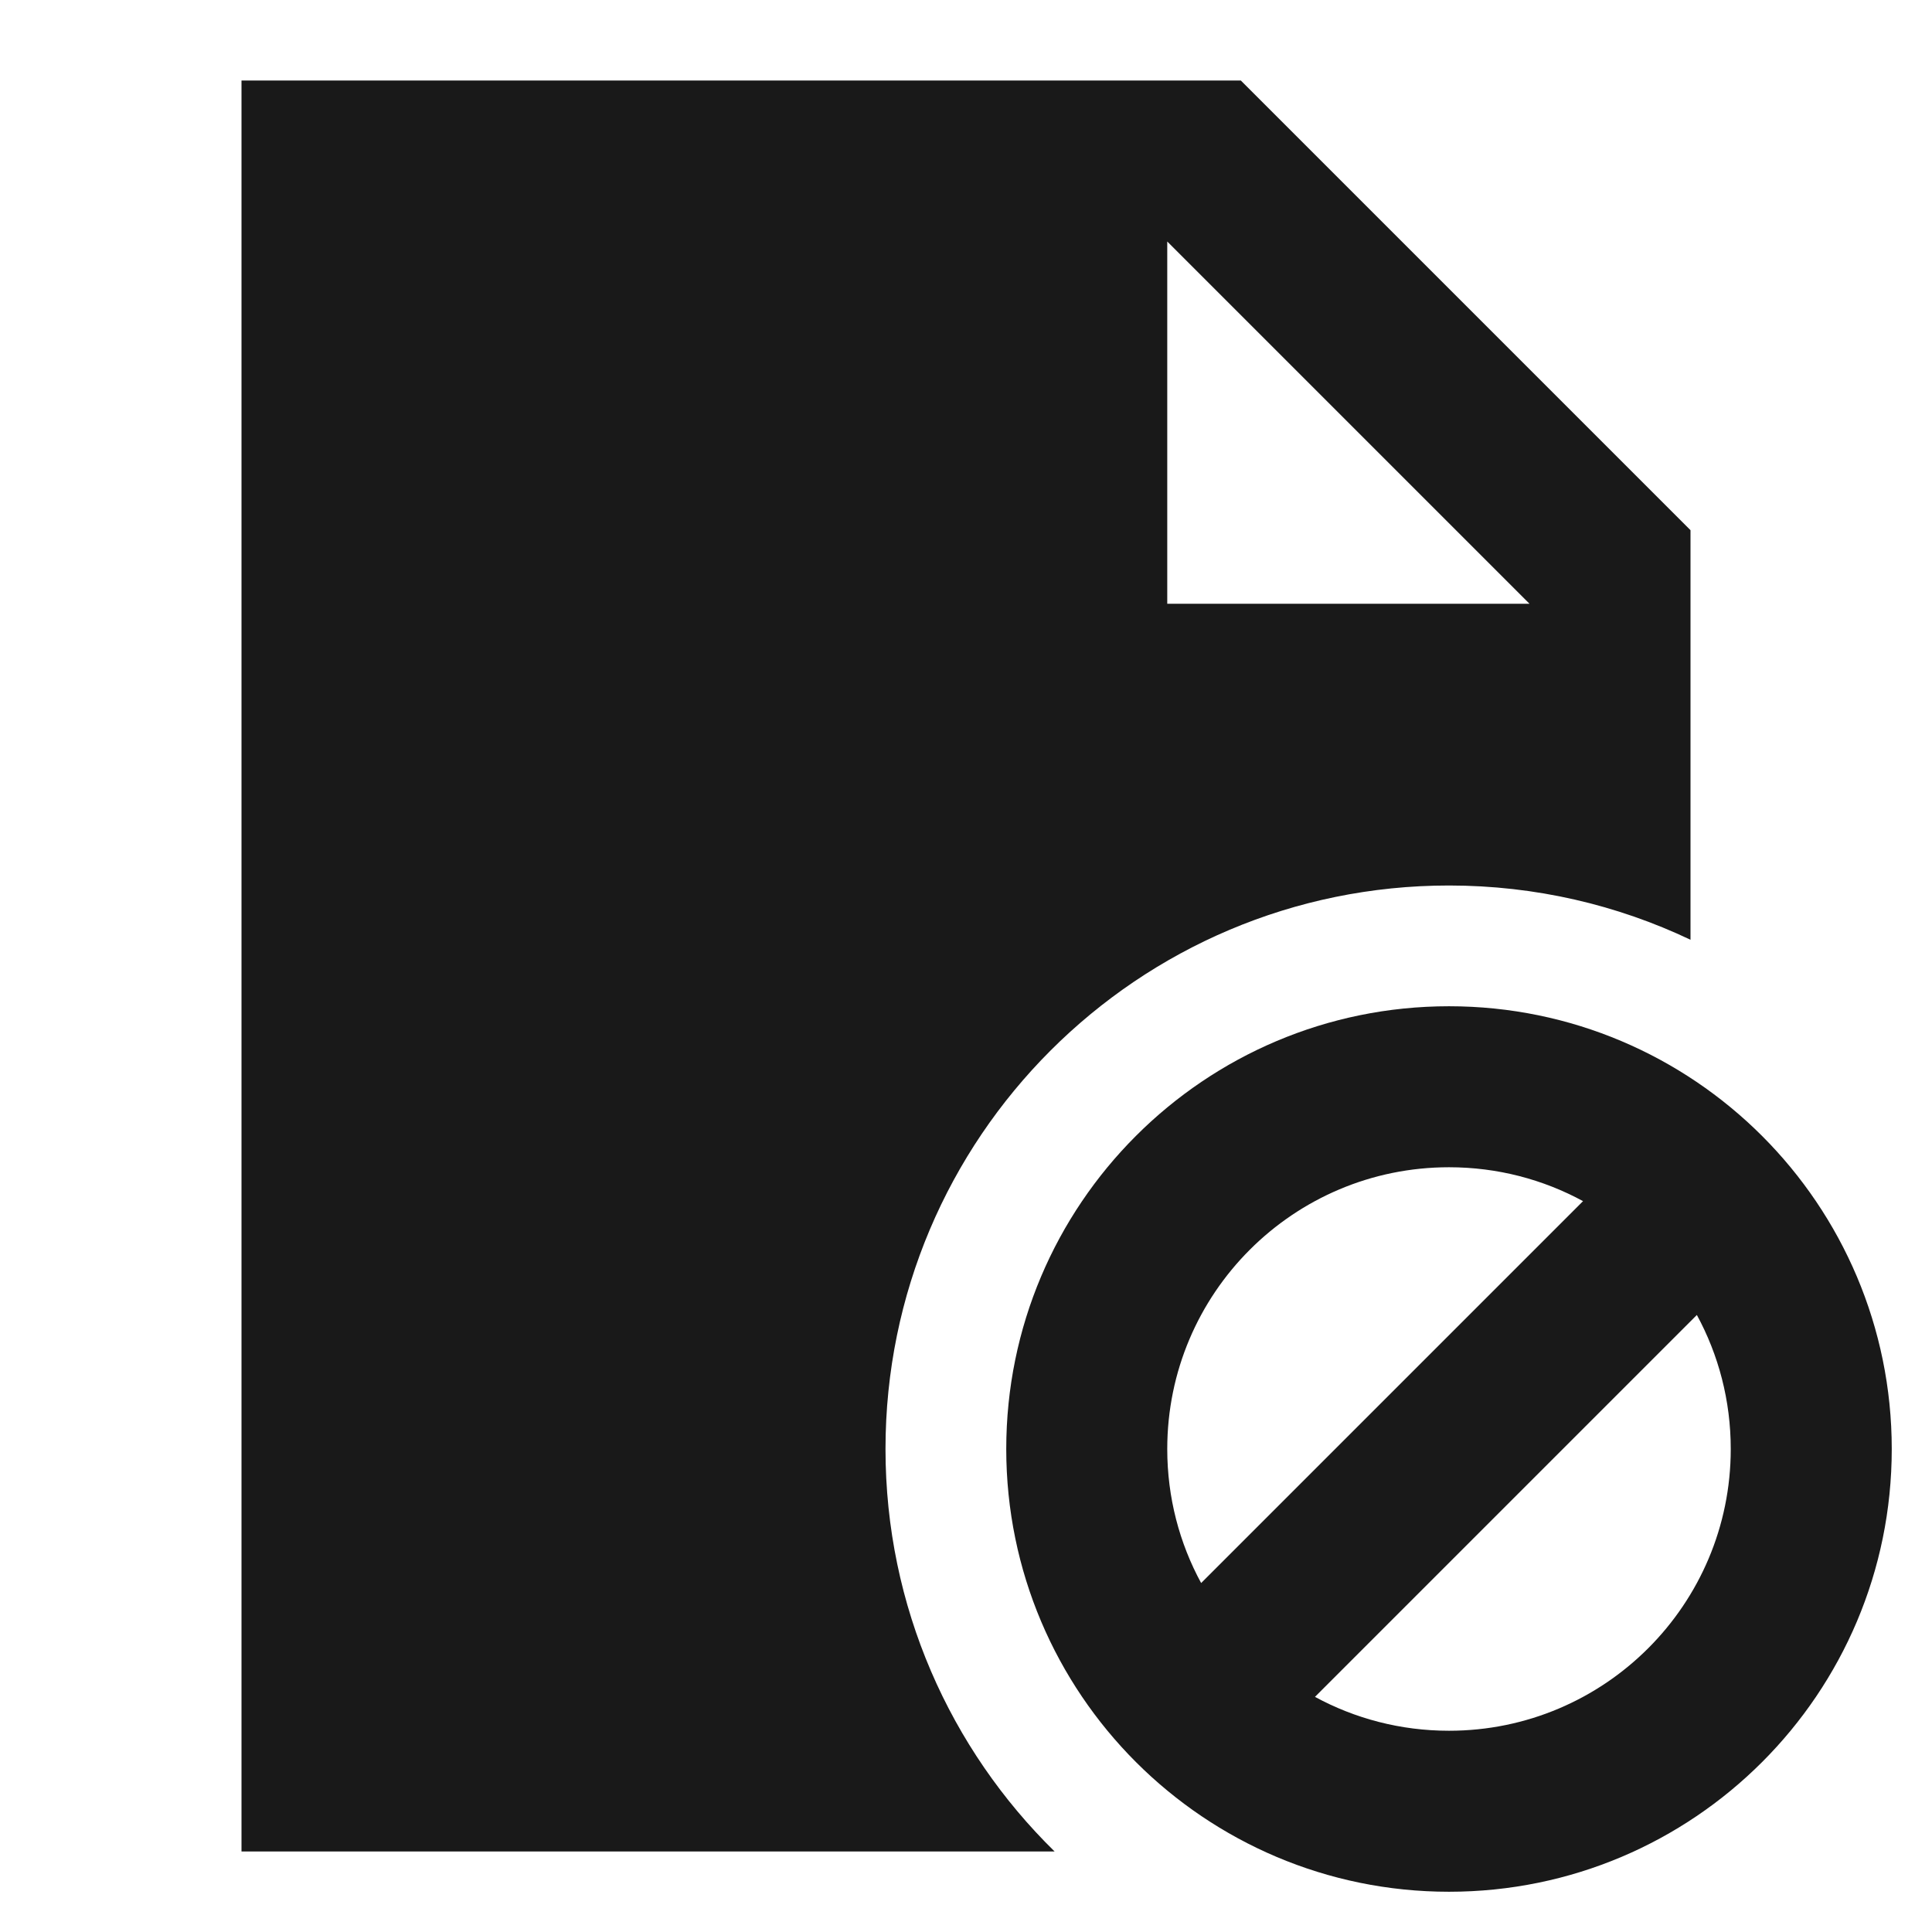 <svg width="24" height="24" viewBox="0 0 24 24" fill="none" xmlns="http://www.w3.org/2000/svg">
<path d="M15.414 1H3V23H13.101C11.805 21.73 11 19.959 11 18C11 14.134 14.134 11 18 11C19.074 11 20.091 11.242 21 11.674V6.586L15.414 1ZM14.5 7.5V3L19 7.5H14.5Z" fill="black" fill-opacity="0.9" style="fill:black;fill-opacity:0.9;"/>
<path d="M18 14.5C16.067 14.5 14.5 16.067 14.5 18C14.5 18.603 14.652 19.17 14.921 19.665L19.665 14.921C19.17 14.652 18.603 14.5 18 14.5ZM21.079 16.335L16.335 21.079C16.83 21.348 17.397 21.5 18 21.5C19.933 21.5 21.5 19.933 21.5 18C21.5 17.397 21.348 16.83 21.079 16.335ZM12.5 18C12.5 14.962 14.962 12.5 18 12.5C19.519 12.5 20.895 13.117 21.889 14.111C22.883 15.105 23.5 16.482 23.5 18C23.5 21.038 21.038 23.5 18 23.5C16.481 23.5 15.105 22.883 14.111 21.889C13.117 20.895 12.5 19.518 12.5 18Z" fill="black" fill-opacity="0.9" style="fill:black;fill-opacity:0.9;"/>
</svg>
